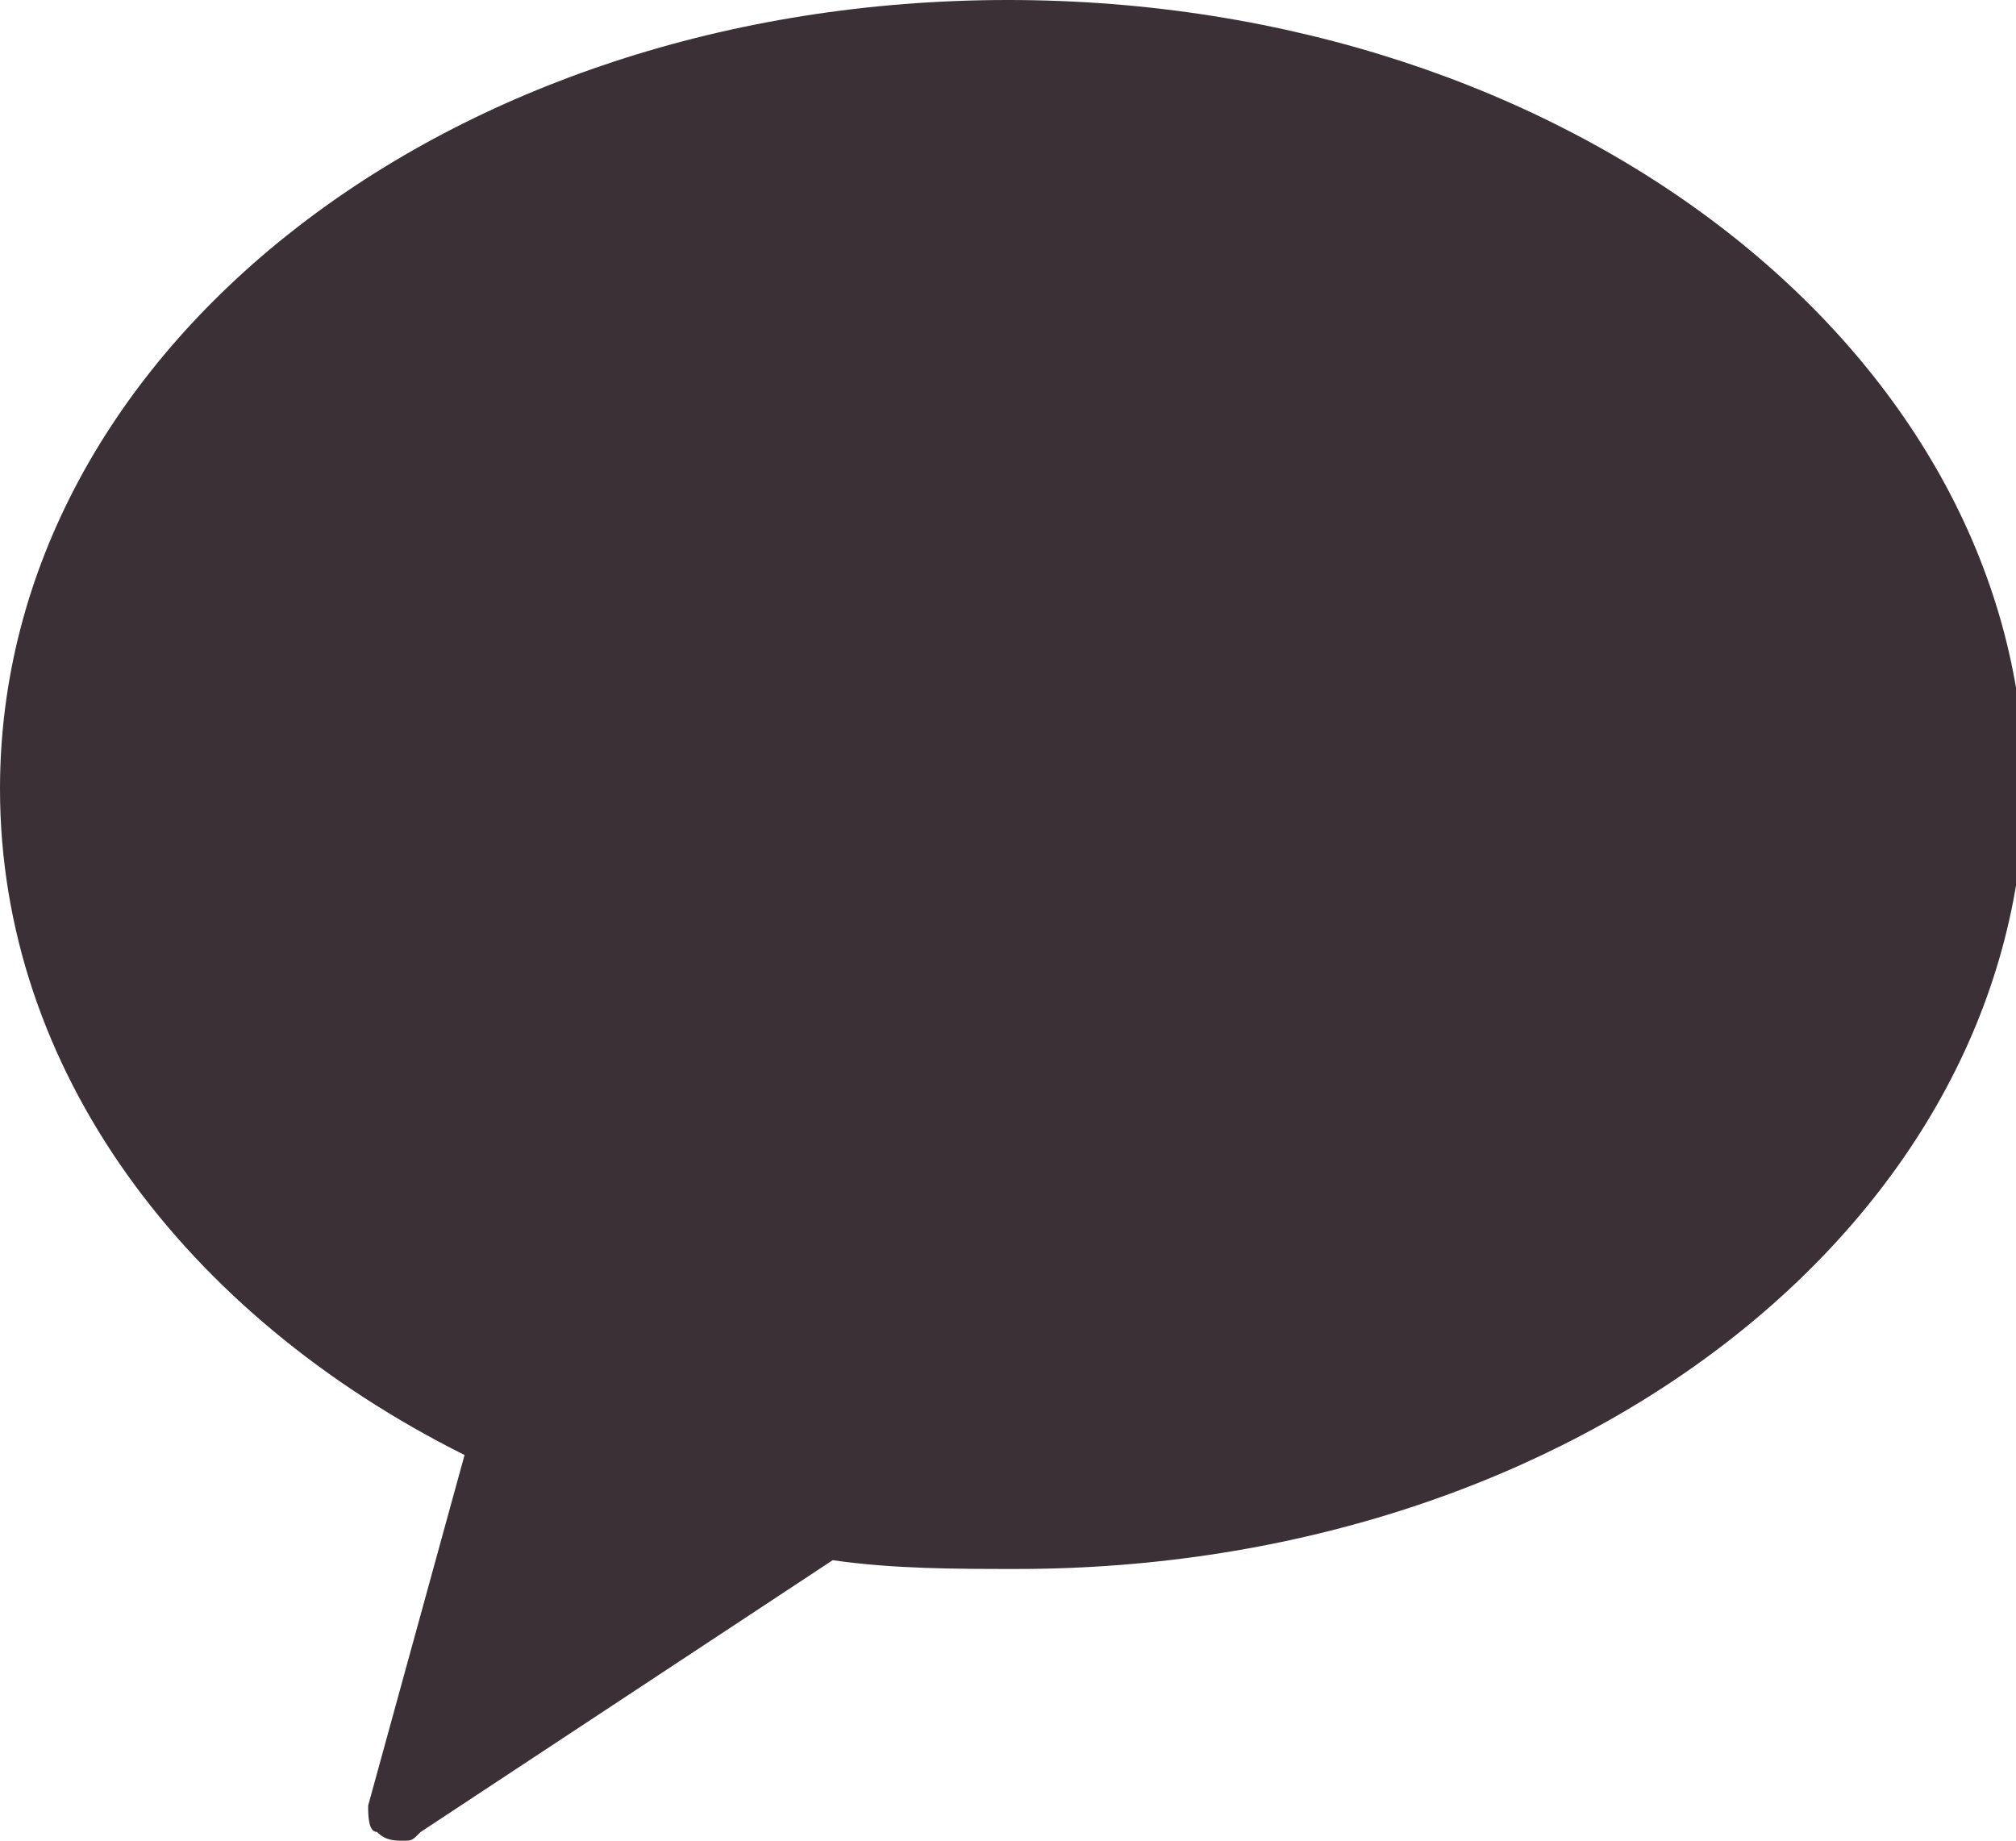 <?xml version="1.0" encoding="utf-8"?>
<!-- Generator: Adobe Illustrator 23.0.3, SVG Export Plug-In . SVG Version: 6.00 Build 0)  -->
<svg version="1.1" id="레이어_1" xmlns="http://www.w3.org/2000/svg" xmlns:xlink="http://www.w3.org/1999/xlink" x="0px"
	 y="0px" viewBox="0 0 23 21" style="enable-background:new 0 0 23 21;" xml:space="preserve">
<style type="text/css">
	.st0{fill:#3B3035;}
</style>
<path class="st0" d="M11.5,0C5.1,0,0,4,0,9c0,3.2,2.1,6,5.3,7.6l-1.1,4c0,0.1,0,0.3,0.1,0.3C4.4,21,4.5,21,4.6,21
	c0.1,0,0.1,0,0.2-0.1l4.7-3.1c0.7,0.1,1.4,0.1,2.1,0.1c6.4,0,11.5-4,11.5-9C23,4,17.9,0,11.5,0"/>
</svg>
